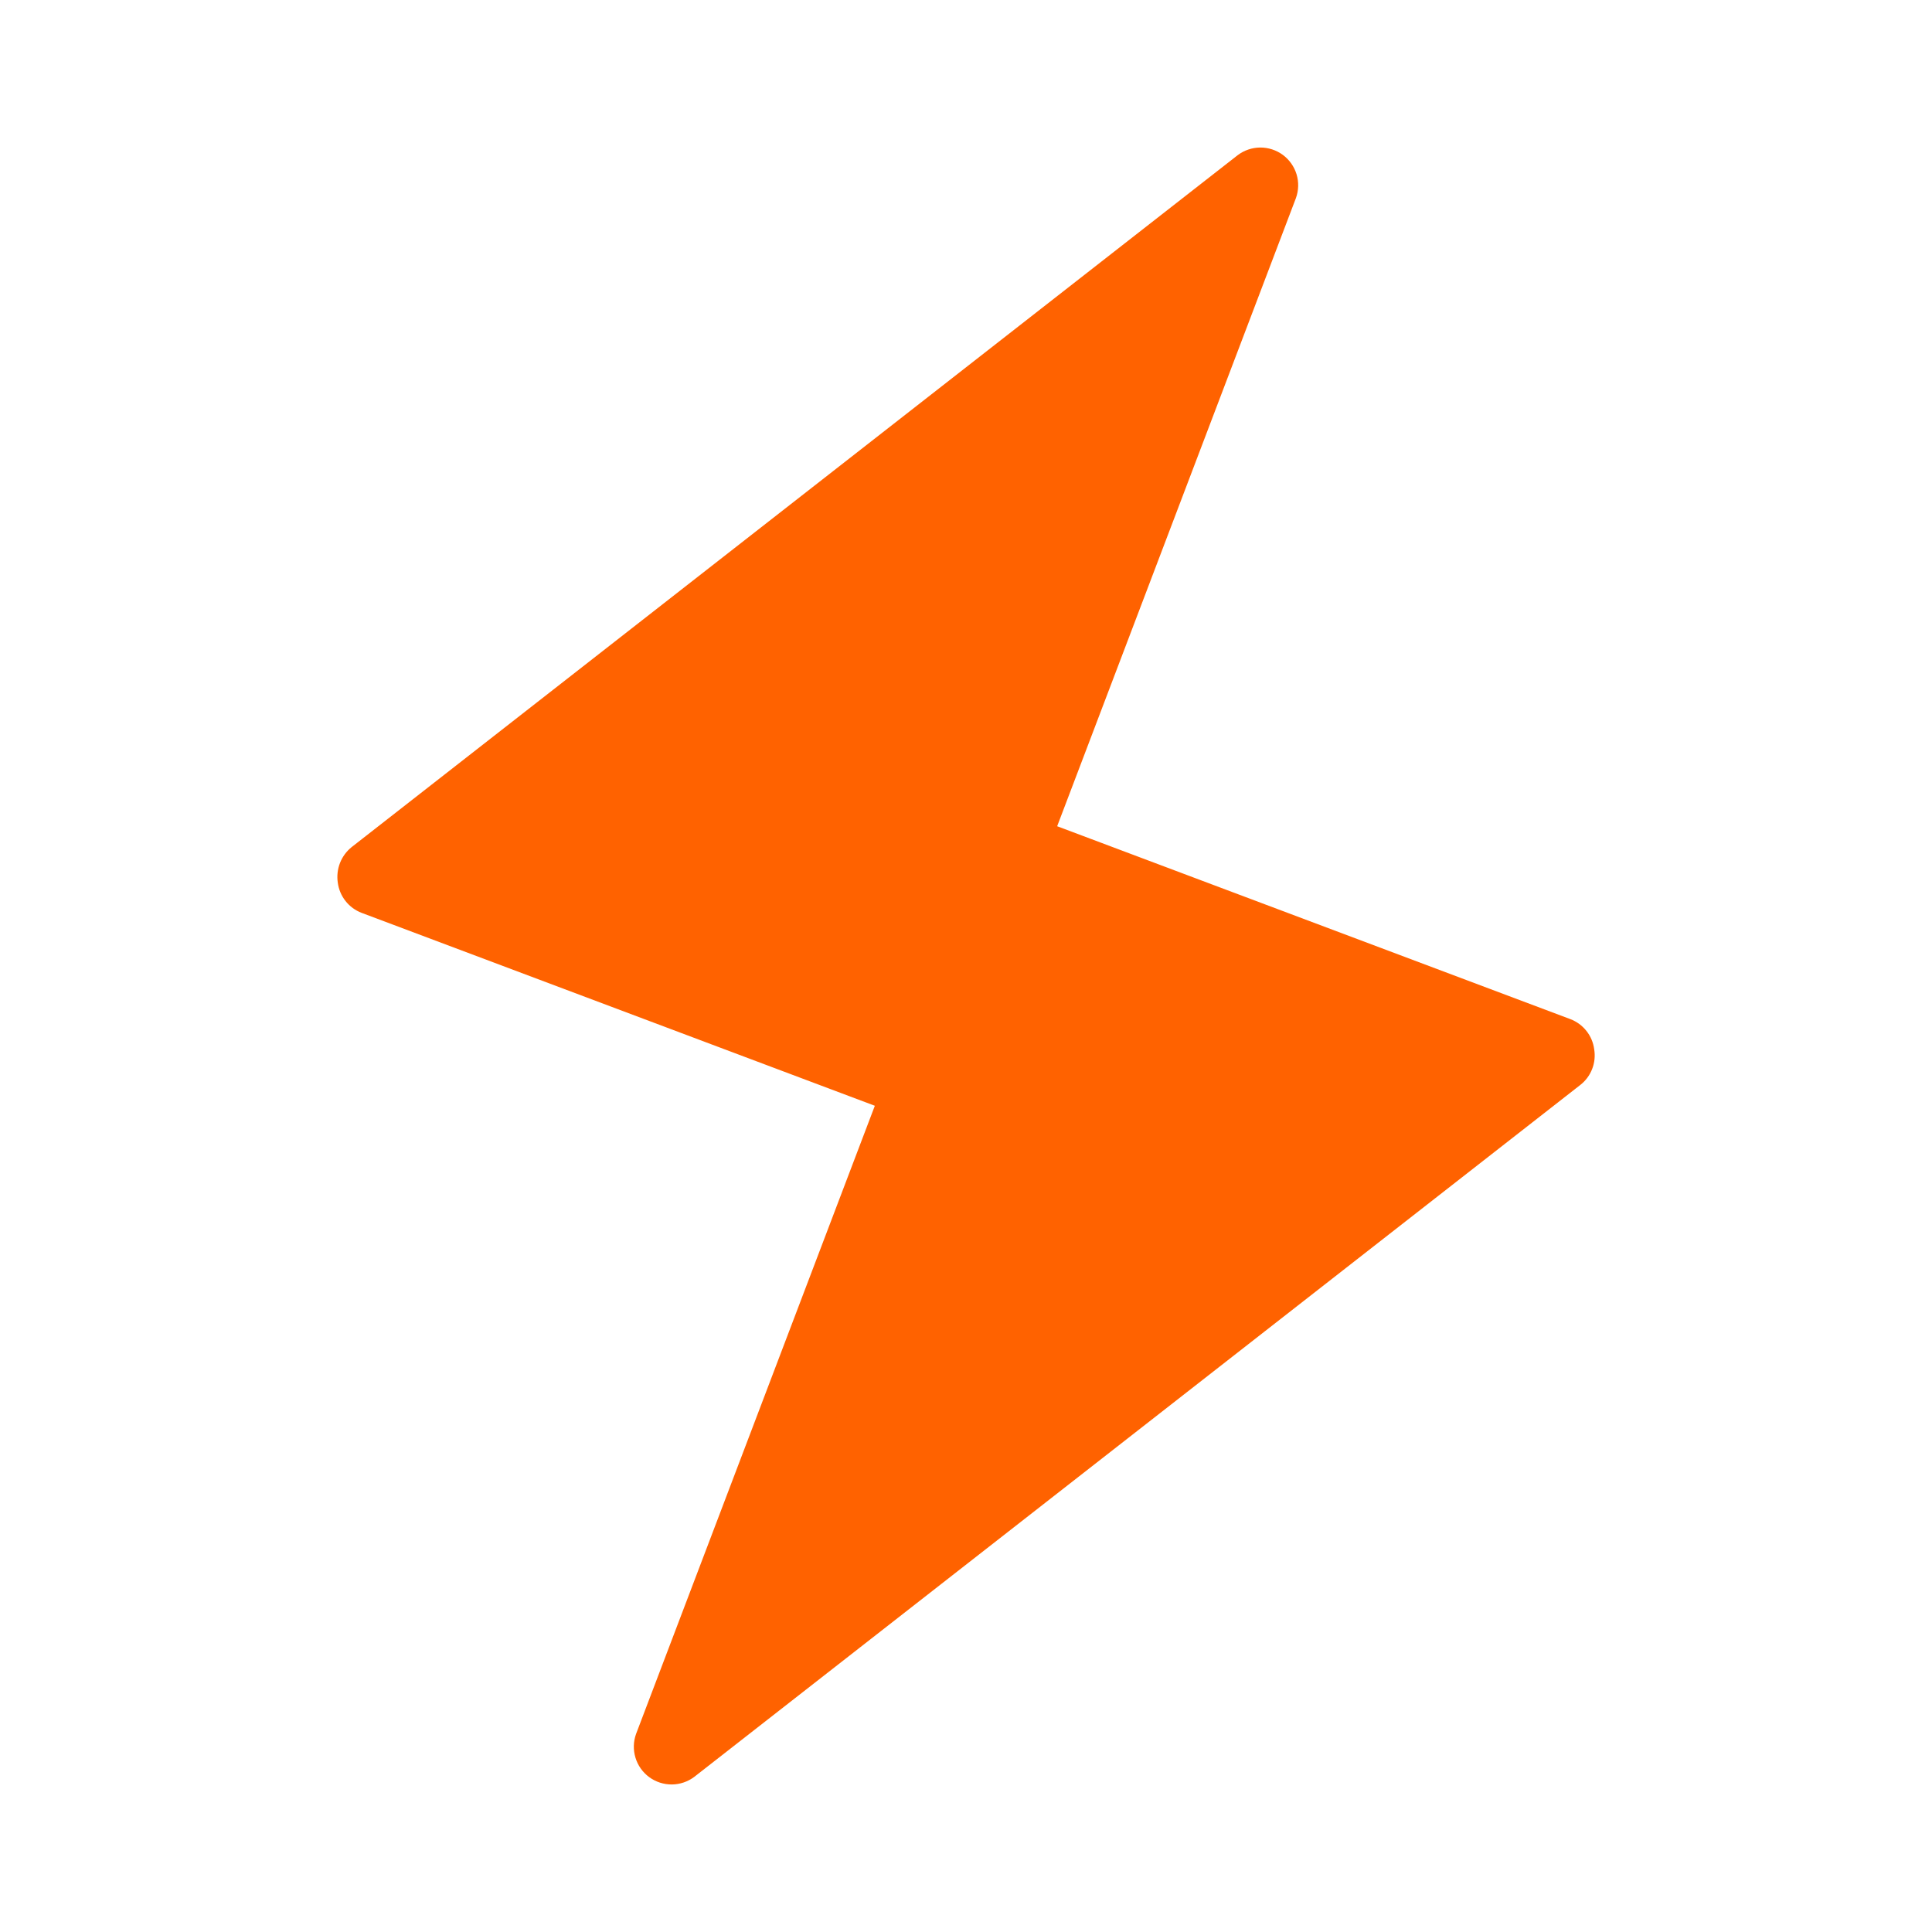 <?xml version="1.0" encoding="UTF-8" standalone="no"?> <svg width="64" height="64" viewBox="0 0 64 64" fill="none" xmlns="http://www.w3.org/2000/svg">
<path d="M23.29 57.41L51.41 35.02L33.73 28.11L41.13 6.73L13.05 28.86L29.88 35.66L23.29 57.41Z" fill="#ff6200"/>
<path d="M52.81 34.76C52.781 34.537 52.693 34.327 52.553 34.151C52.414 33.975 52.23 33.84 52.02 33.76L35.02 27.37L42.93 6.56C43.021 6.307 43.028 6.03 42.95 5.773C42.871 5.515 42.711 5.29 42.495 5.13C42.278 4.971 42.015 4.886 41.746 4.887C41.477 4.889 41.215 4.978 41 5.14L11.65 28.06C11.477 28.199 11.343 28.381 11.262 28.588C11.182 28.796 11.157 29.02 11.19 29.24C11.219 29.462 11.308 29.673 11.447 29.849C11.586 30.025 11.77 30.16 11.98 30.24L28.98 36.63L21.07 57.44C20.979 57.693 20.972 57.969 21.051 58.227C21.129 58.485 21.289 58.71 21.506 58.87C21.723 59.029 21.985 59.114 22.255 59.113C22.524 59.111 22.785 59.022 23 58.86L52.35 35.94C52.526 35.803 52.661 35.621 52.742 35.413C52.823 35.206 52.846 34.98 52.81 34.76ZM25 54.15L31.73 36.32C31.844 36.01 31.831 35.667 31.695 35.365C31.558 35.064 31.309 34.829 31 34.71L15 28.71L39 9.85L32.29 27.68C32.175 27.988 32.185 28.329 32.318 28.629C32.45 28.93 32.695 29.167 33 29.29L49 35.29L25 54.15Z" fill="#ff6200"/>
</svg>
